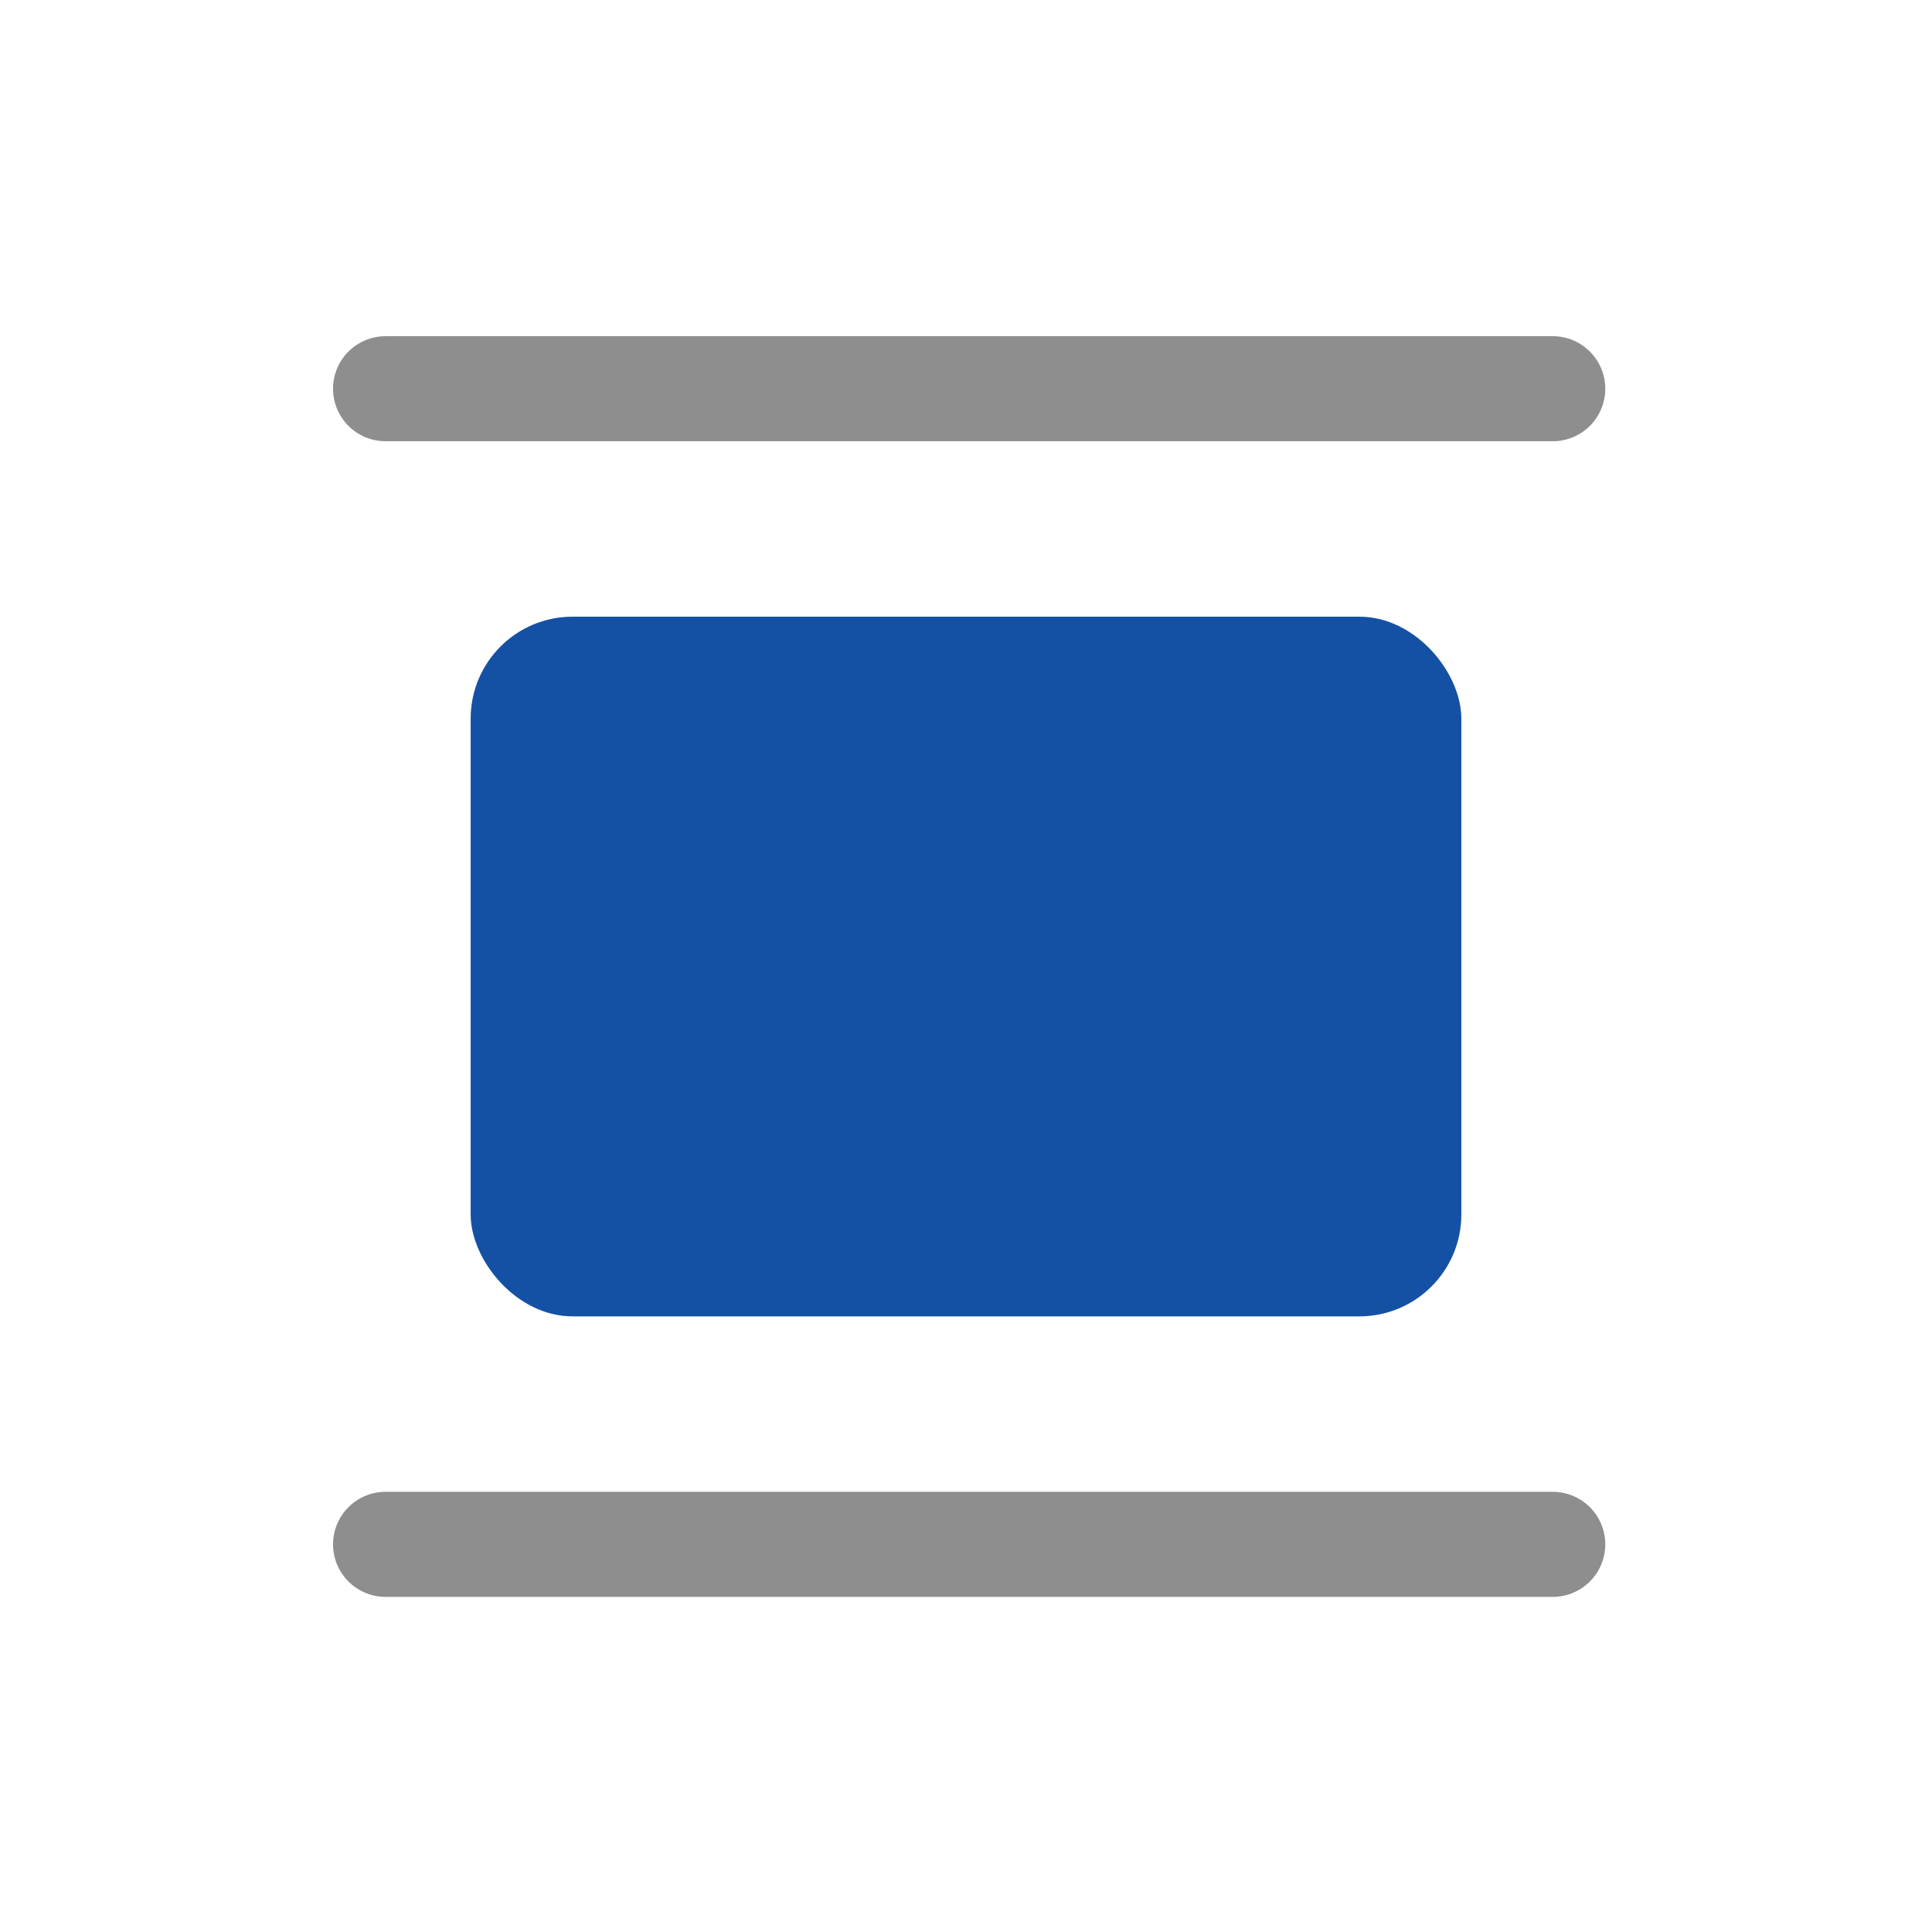 <svg id="Layer_1" data-name="Layer 1" xmlns="http://www.w3.org/2000/svg" viewBox="0 0 18.39 18.39"><line x1="3.67" y1="14.7" x2="14.78" y2="14.7" fill="none" stroke="#8e8e8e" stroke-linecap="round" stroke-miterlimit="10"/><line x1="3.67" y1="3.7" x2="14.78" y2="3.7" fill="none" stroke="#8e8e8e" stroke-linecap="round" stroke-miterlimit="10"/><rect x="4.48" y="5.87" width="9.43" height="6.66" rx="0.97" fill="#1451a4"/></svg>